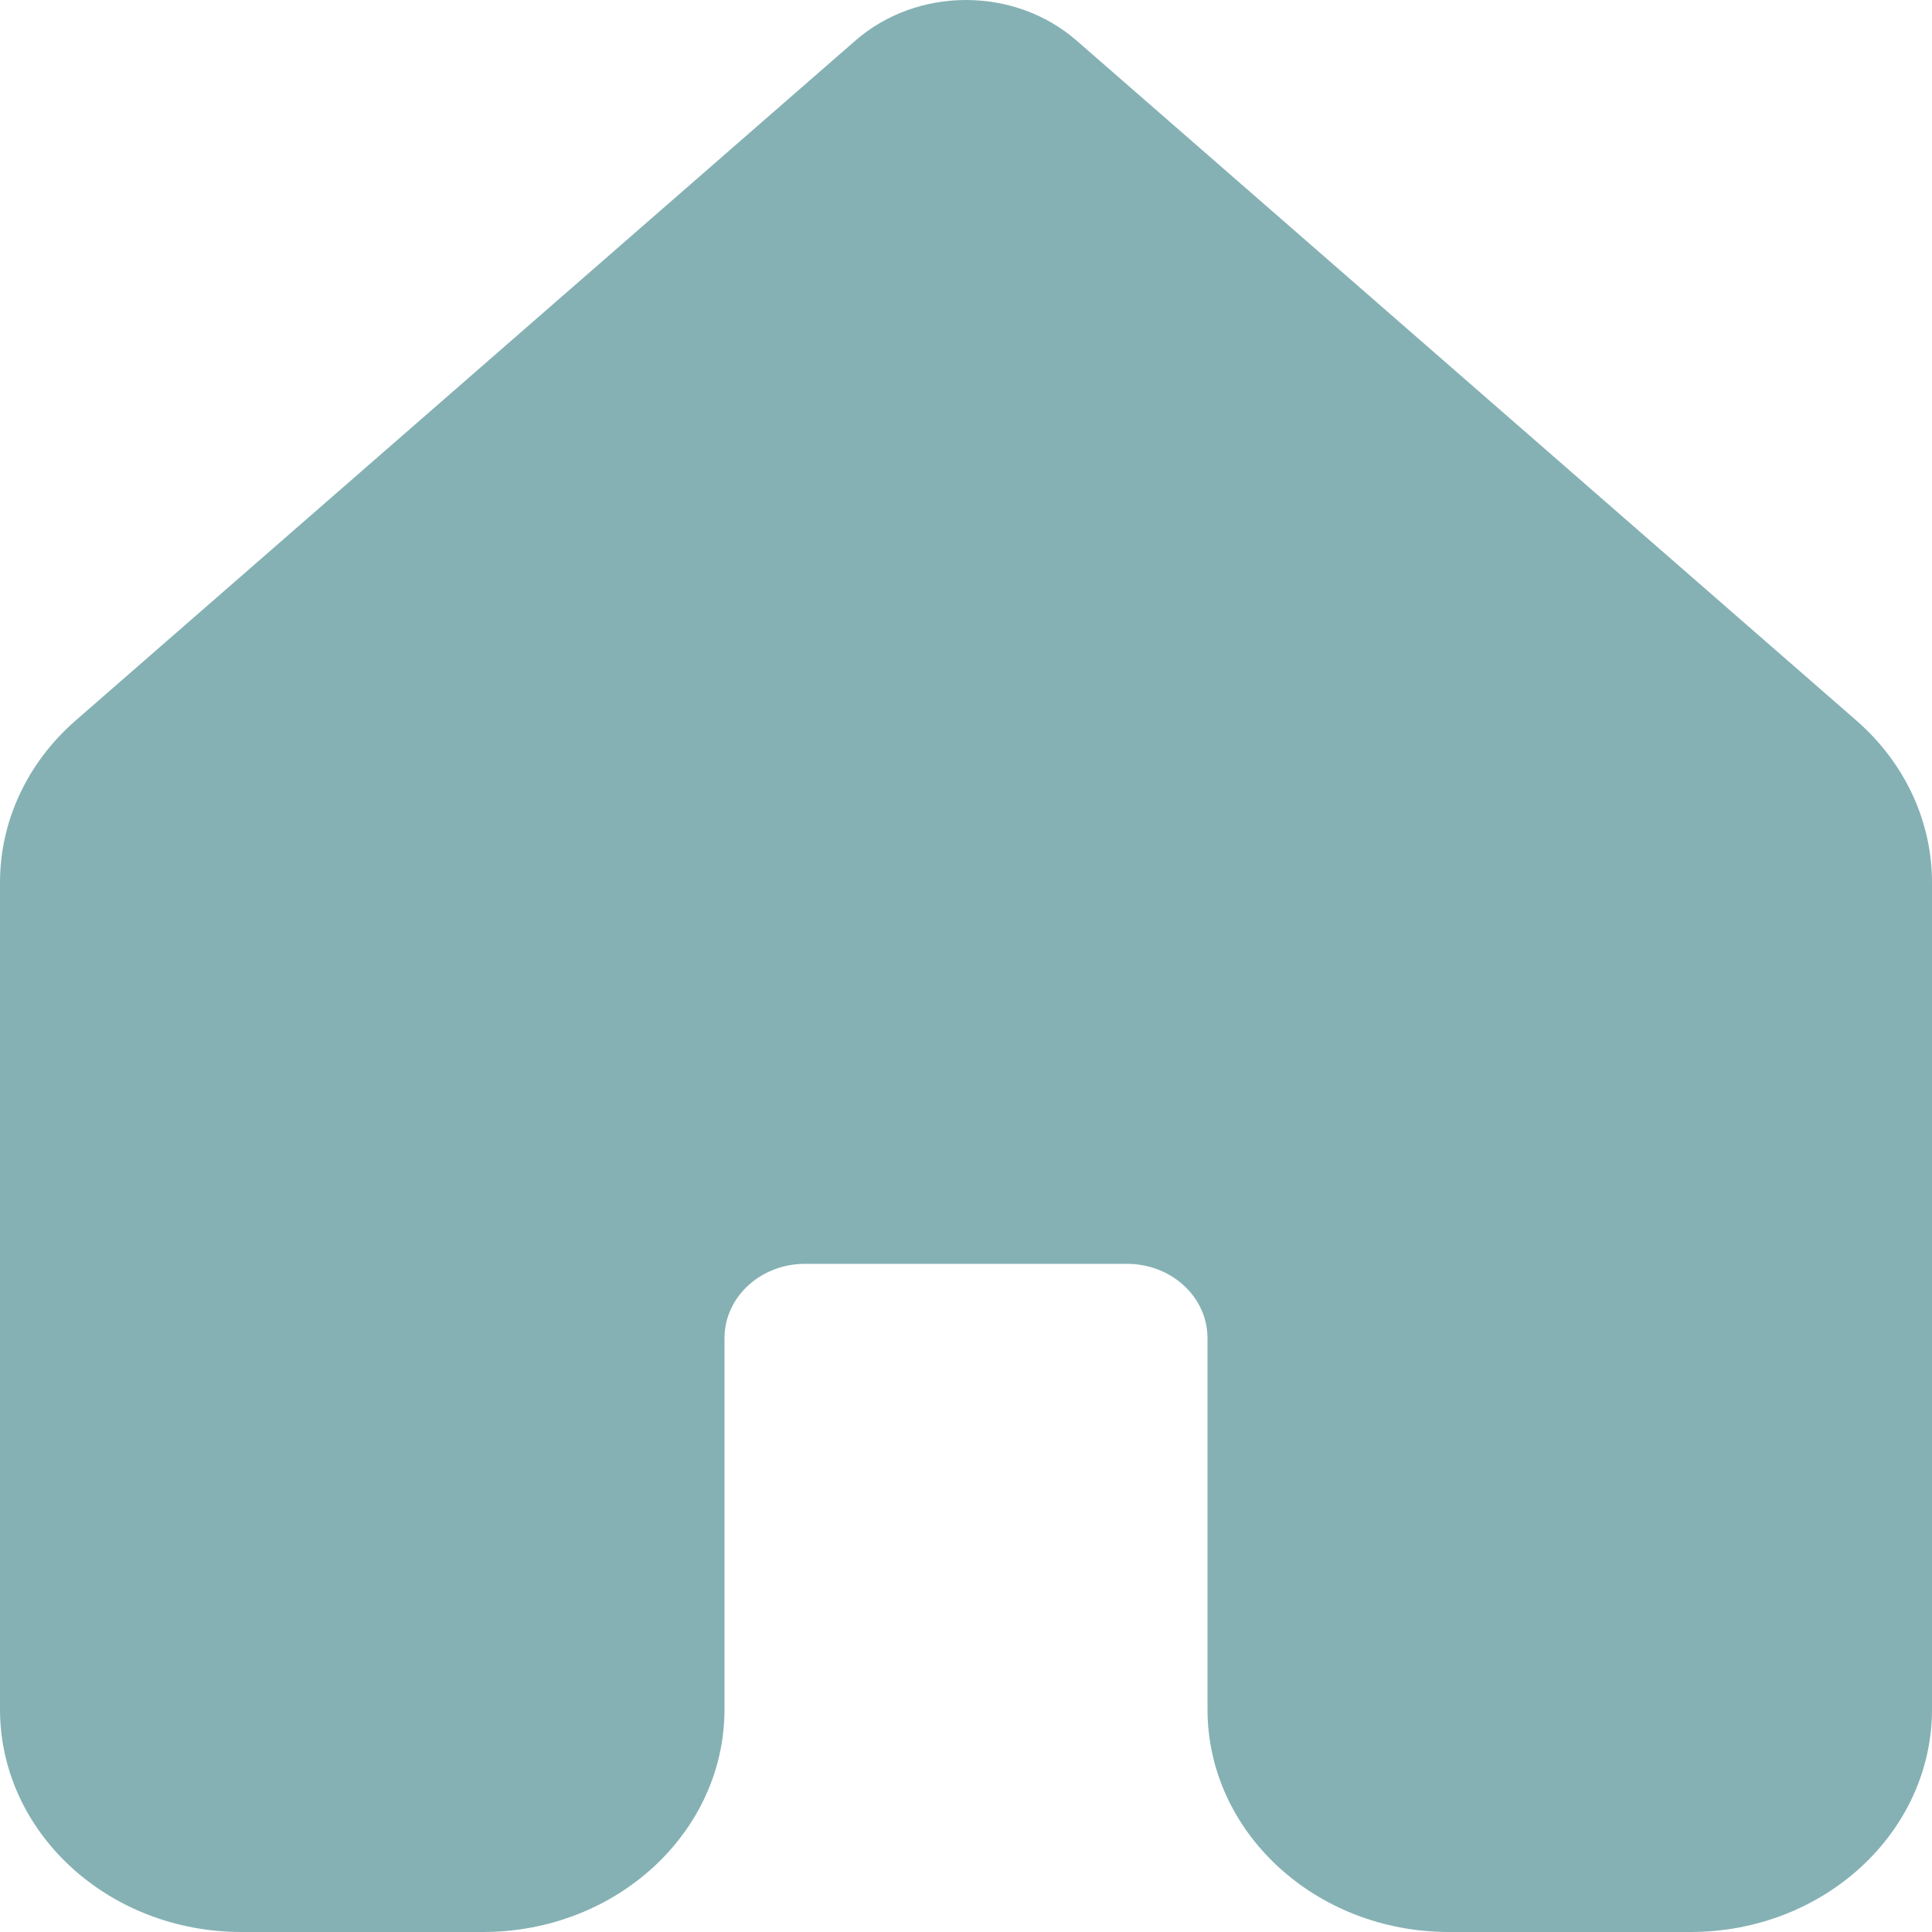 <svg width="25" height="25" viewBox="0 0 25 25" fill="none" xmlns="http://www.w3.org/2000/svg">
<path d="M13.931 0.525C13.128 -0.175 11.872 -0.175 11.069 0.525L0.978 9.324C0.354 9.868 0 10.625 0 11.418V22.118C0 23.71 1.399 25 3.125 25H6.25C7.976 25 9.375 23.71 9.375 22.118V17.315C9.375 16.784 9.841 16.354 10.417 16.354H14.583C15.159 16.354 15.625 16.784 15.625 17.315V22.118C15.625 23.71 17.024 25 18.75 25H21.875C23.601 25 25 23.71 25 22.118V11.418C25 10.625 24.646 9.868 24.022 9.324L13.931 0.525Z" fill="#85B1B4"/>
</svg>
